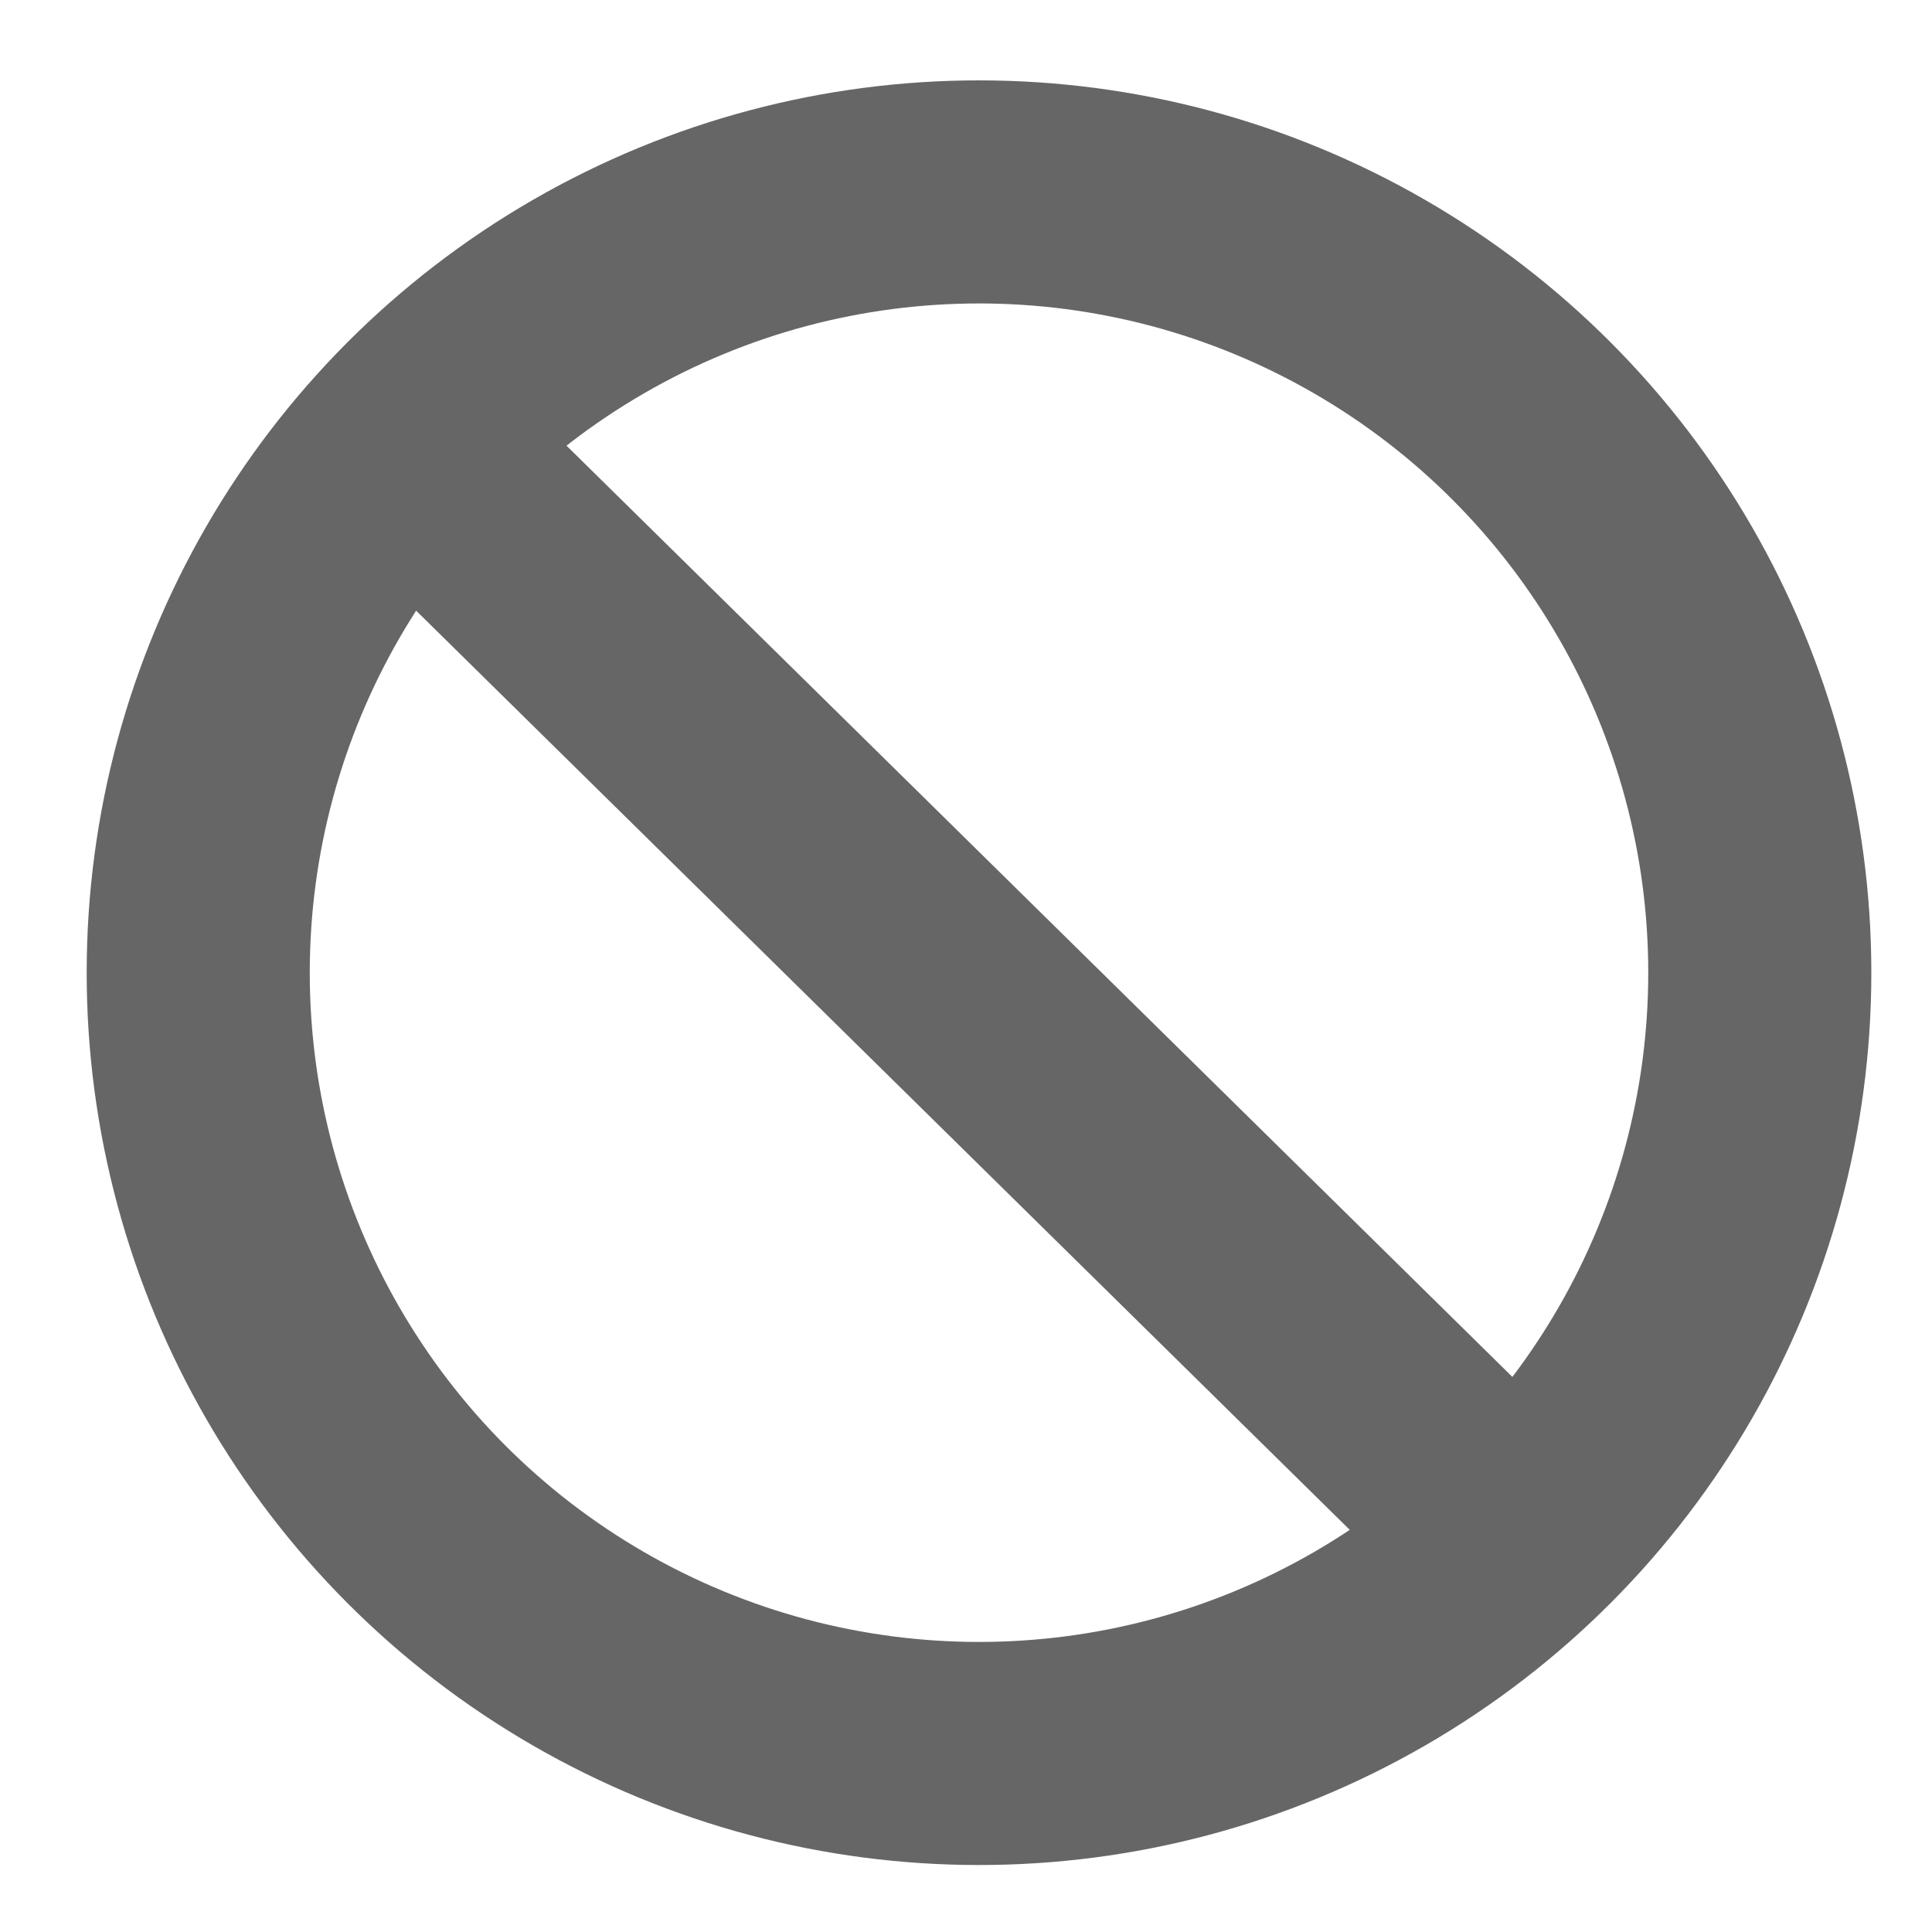 <?xml version="1.0" encoding="UTF-8" standalone="no"?>
<svg
   xmlns:dc="http://purl.org/dc/elements/1.1/"
   xmlns:cc="http://creativecommons.org/ns#"
   xmlns:rdf="http://www.w3.org/1999/02/22-rdf-syntax-ns#"
   xmlns:svg="http://www.w3.org/2000/svg"
   xmlns="http://www.w3.org/2000/svg"
   xmlns:sodipodi="http://sodipodi.sourceforge.net/DTD/sodipodi-0.dtd"
   xmlns:inkscape="http://www.inkscape.org/namespaces/inkscape"
   viewBox="0 0 15 15"
   id="svg2"
   version="1.1"
   inkscape:version="0.91 r13725"
   sodipodi:docname="job_canceled.svg">
  <defs
     id="defs10" />
  <sodipodi:namedview
     pagecolor="#ffffff"
     bordercolor="#666666"
     borderopacity="1"
     objecttolerance="10"
     gridtolerance="10"
     guidetolerance="10"
     inkscape:pageopacity="0"
     inkscape:pageshadow="2"
     inkscape:window-width="1855"
     inkscape:window-height="1056"
     id="namedview8"
     showgrid="false"
     inkscape:zoom="20.457523"
     inkscape:cx="0.28815138"
     inkscape:cy="-1.7554169"
     inkscape:window-x="65"
     inkscape:window-y="384"
     inkscape:window-maximized="1"
     inkscape:current-layer="svg2" />
  <g
     id="g8072"
     transform="matrix(0.866,0,0,0.866,1.106,1.057)">
    <path
       style="fill:none;stroke:#666666;stroke-width:2;stroke-miterlimit:4;stroke-dasharray:none;stroke-opacity:1"
       id="path4"
       d="m 2.542,2.938 9.764,9.613"
       class="st0"
       inkscape:connector-curvature="0" />
    <circle
       style="fill:none;fill-opacity:1;stroke:#666666;stroke-width:2;stroke-miterlimit:4;stroke-dasharray:none;stroke-opacity:1"
       id="circle6"
       r="7"
       cy="7.5"
       cx="7.5"
       class="st0" />
  </g>
</svg>
